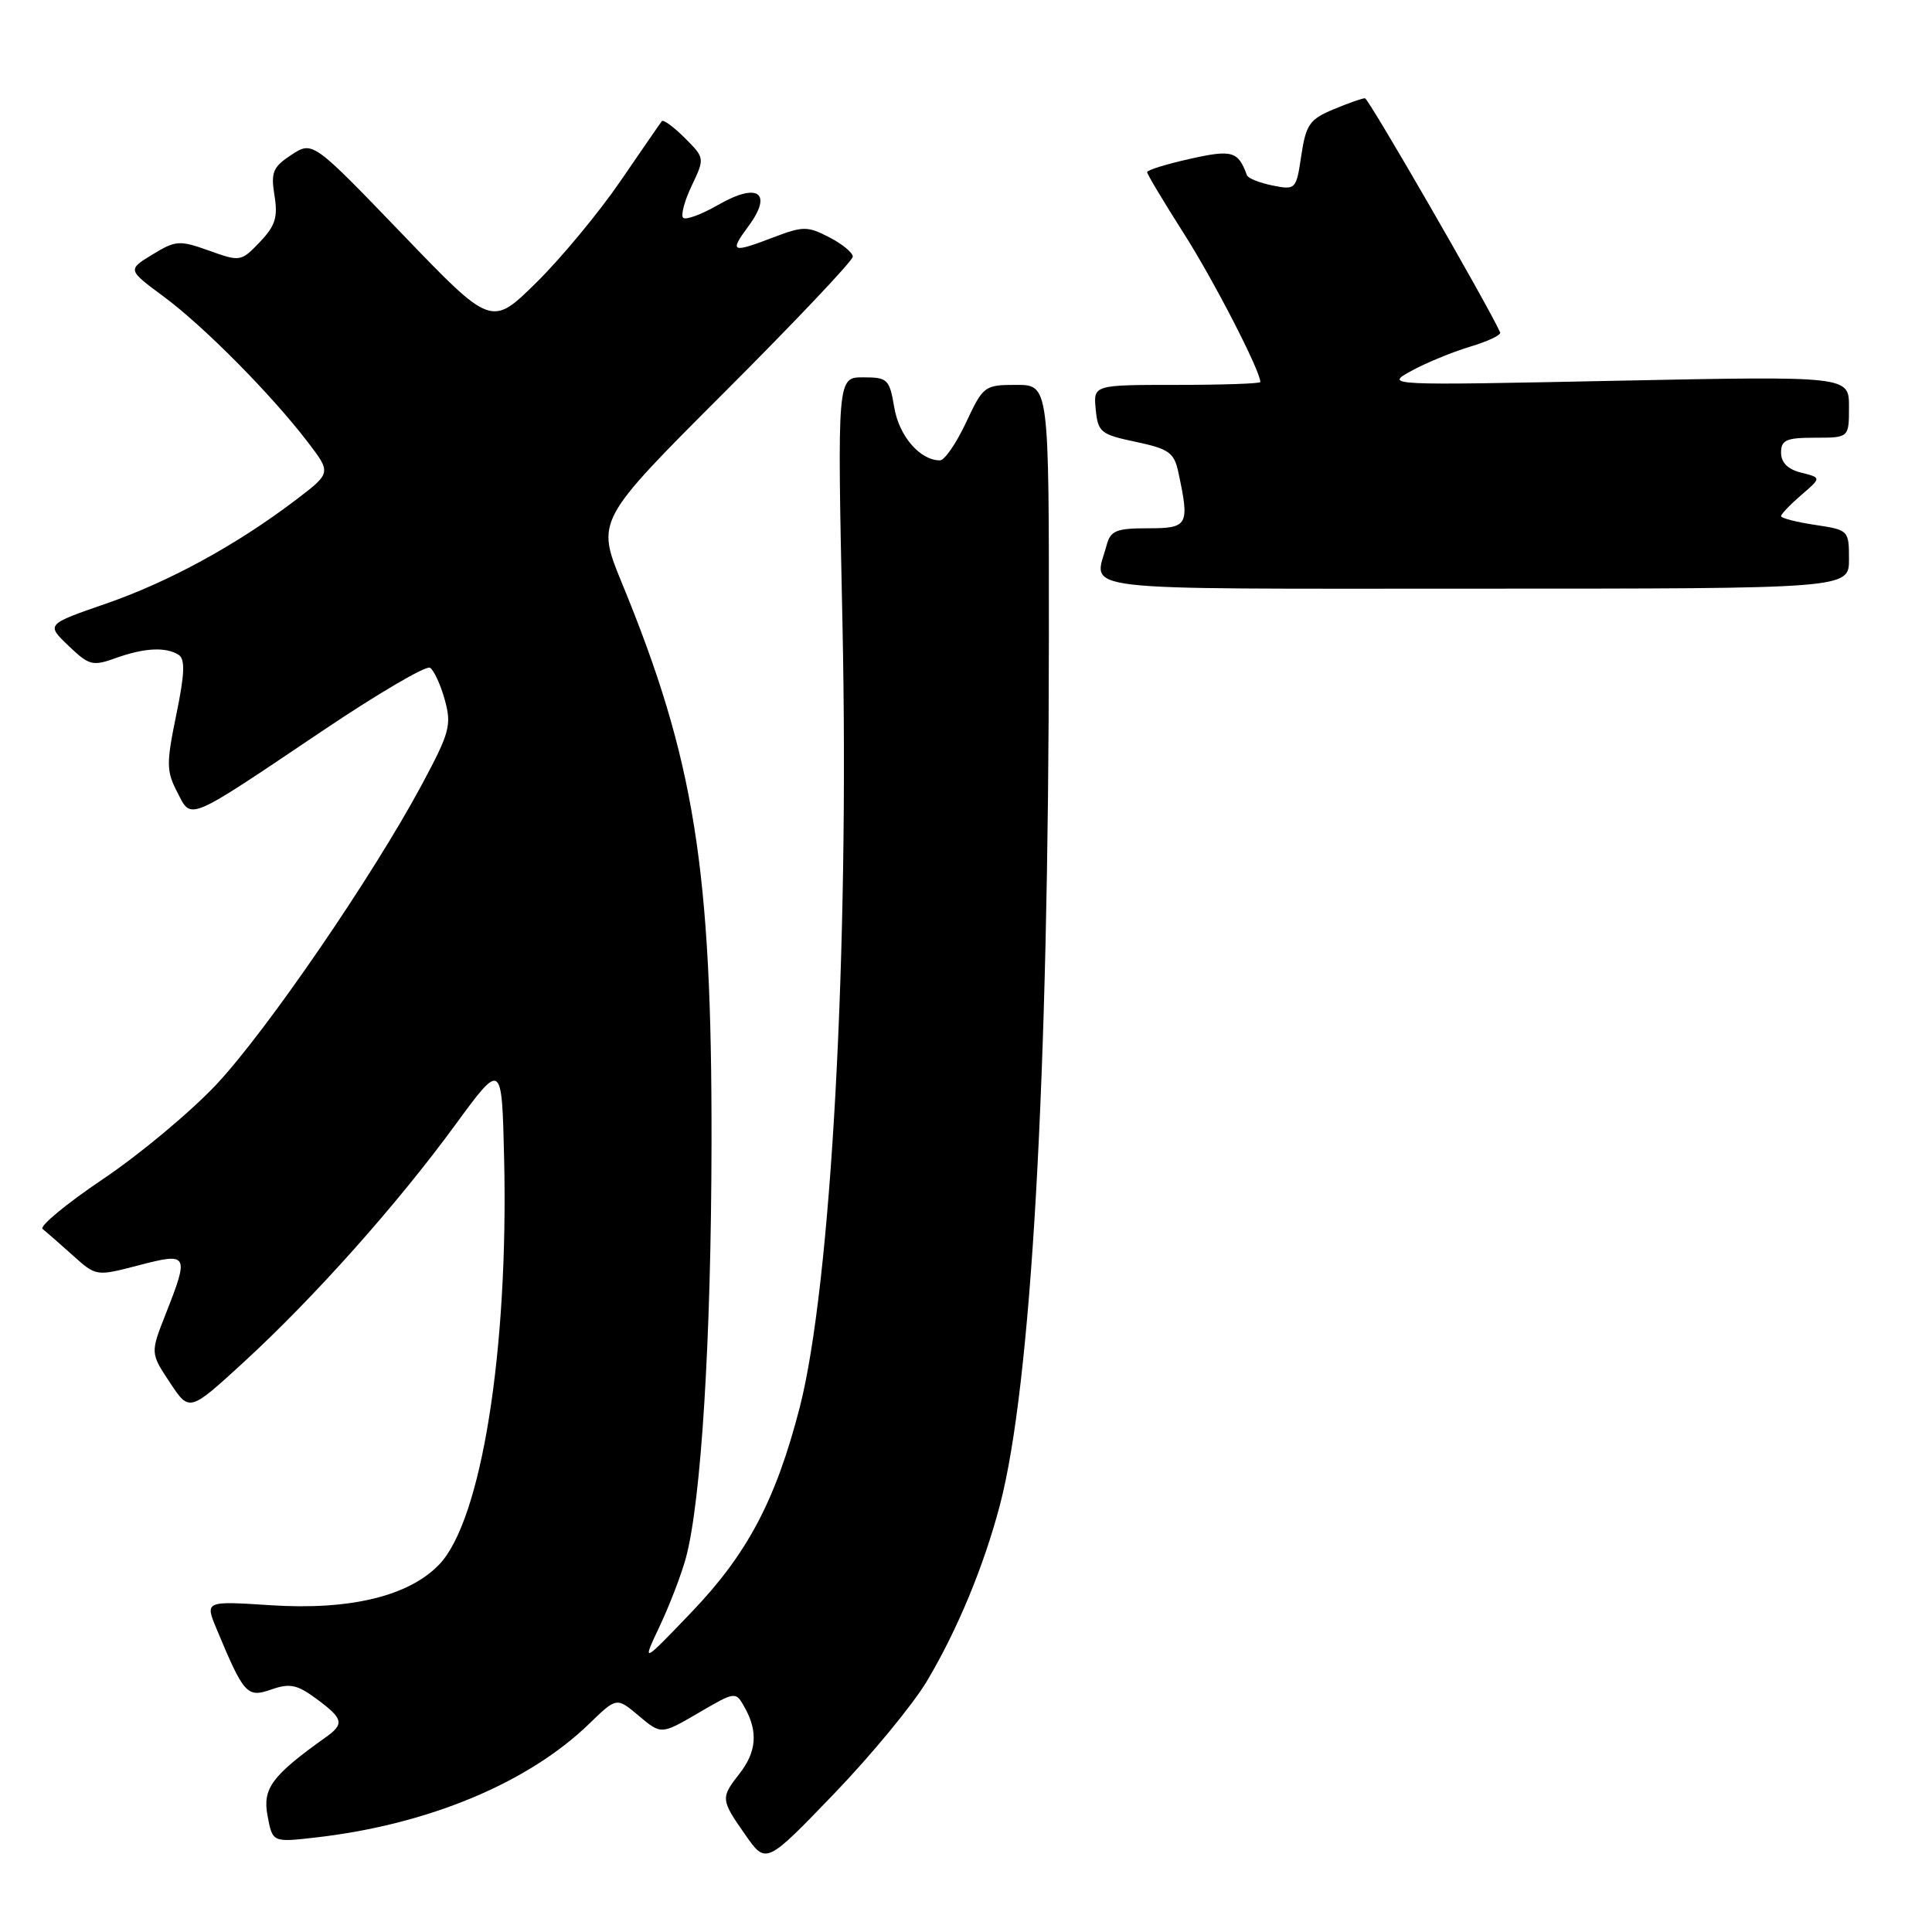 <?xml version="1.0" encoding="UTF-8" standalone="no"?>
<!DOCTYPE svg PUBLIC "-//W3C//DTD SVG 1.1//EN" "http://www.w3.org/Graphics/SVG/1.1/DTD/svg11.dtd" >
<svg xmlns="http://www.w3.org/2000/svg" xmlns:xlink="http://www.w3.org/1999/xlink" version="1.1" viewBox="0 0 256 256">
 <g >
 <path fill="currentColor"
d=" M 122.85 222.71 C 126.88 215.93 130.37 207.50 132.49 199.44 C 136.65 183.60 138.95 143.08 138.98 84.75 C 139.00 51.00 139.00 51.00 134.67 51.00 C 130.45 51.00 130.28 51.13 128.00 56.00 C 126.71 58.75 125.16 61.00 124.55 61.00 C 121.91 61.00 119.14 57.80 118.50 54.01 C 117.86 50.24 117.62 50.00 114.38 50.00 C 110.94 50.00 110.94 50.00 111.63 82.55 C 112.55 126.10 110.13 170.37 105.95 186.56 C 102.78 198.81 99.02 205.91 91.63 213.62 C 85.04 220.50 85.04 220.50 87.43 215.44 C 88.74 212.66 90.30 208.59 90.89 206.41 C 92.91 198.89 94.24 177.45 94.28 151.50 C 94.34 115.11 92.03 100.65 82.40 77.24 C 79.00 68.97 79.00 68.97 96.00 51.97 C 105.35 42.62 113.00 34.54 113.00 34.01 C 113.00 33.48 111.59 32.32 109.88 31.44 C 107.02 29.96 106.41 29.96 102.59 31.41 C 96.91 33.58 96.61 33.45 99.16 29.99 C 102.45 25.55 100.44 24.11 95.18 27.14 C 92.95 28.42 90.86 29.19 90.52 28.86 C 90.19 28.52 90.70 26.60 91.66 24.60 C 93.39 20.95 93.39 20.94 90.73 18.27 C 89.26 16.81 87.90 15.81 87.70 16.05 C 87.50 16.30 85.03 19.88 82.21 24.00 C 79.39 28.12 74.39 34.16 71.10 37.41 C 65.12 43.31 65.12 43.31 53.28 30.99 C 41.43 18.68 41.43 18.68 38.61 20.52 C 36.16 22.13 35.87 22.82 36.37 25.90 C 36.84 28.79 36.48 29.93 34.42 32.08 C 31.95 34.67 31.82 34.69 27.70 33.21 C 23.77 31.81 23.29 31.84 20.19 33.73 C 16.89 35.75 16.89 35.75 21.69 39.30 C 27.02 43.24 35.98 52.30 40.78 58.58 C 43.90 62.66 43.90 62.66 39.20 66.24 C 31.34 72.21 22.43 77.08 14.06 79.98 C 6.11 82.73 6.11 82.73 9.07 85.56 C 11.80 88.18 12.27 88.30 15.33 87.20 C 19.10 85.84 21.97 85.69 23.67 86.77 C 24.55 87.34 24.48 89.27 23.36 94.70 C 22.03 101.16 22.04 102.18 23.48 104.95 C 25.41 108.70 24.57 109.05 42.76 96.82 C 50.06 91.91 56.45 88.16 56.98 88.48 C 57.50 88.81 58.38 90.72 58.94 92.74 C 59.86 96.08 59.59 97.08 55.90 103.96 C 49.42 116.04 35.40 136.50 28.70 143.67 C 25.29 147.30 18.52 152.96 13.65 156.23 C 8.78 159.51 5.18 162.49 5.65 162.85 C 6.12 163.22 7.90 164.78 9.62 166.32 C 12.74 169.13 12.74 169.13 18.37 167.66 C 24.97 165.94 25.09 166.15 21.96 174.10 C 19.92 179.28 19.92 179.28 22.51 183.19 C 25.09 187.10 25.09 187.10 32.30 180.49 C 41.61 171.94 52.55 159.68 60.32 149.06 C 66.50 140.62 66.50 140.62 66.80 153.56 C 67.38 178.94 63.79 201.44 58.21 207.29 C 54.20 211.49 46.39 213.39 35.86 212.70 C 27.16 212.14 27.16 212.14 28.69 215.82 C 32.32 224.53 32.73 224.99 35.94 223.87 C 38.41 223.01 39.36 223.21 41.94 225.11 C 45.50 227.74 45.66 228.42 43.17 230.19 C 36.02 235.29 34.77 236.97 35.45 240.59 C 36.11 244.13 36.11 244.13 41.81 243.48 C 56.72 241.78 69.98 236.26 78.10 228.38 C 81.71 224.88 81.71 224.88 84.66 227.37 C 87.61 229.85 87.61 229.85 92.55 226.97 C 97.48 224.09 97.48 224.09 98.70 226.30 C 100.46 229.45 100.24 232.13 98.00 235.00 C 95.47 238.23 95.49 238.46 98.75 243.11 C 101.50 247.05 101.50 247.05 110.50 237.70 C 115.45 232.56 121.01 225.81 122.85 222.71 Z  M 245.00 74.11 C 245.00 70.27 244.95 70.22 240.50 69.55 C 238.03 69.18 236.00 68.66 236.00 68.39 C 236.00 68.12 237.20 66.87 238.67 65.60 C 241.35 63.30 241.35 63.30 238.67 62.63 C 236.90 62.19 236.00 61.29 236.00 59.98 C 236.00 58.30 236.68 58.00 240.50 58.00 C 245.00 58.00 245.00 58.00 245.00 53.91 C 245.00 49.83 245.00 49.83 214.25 50.45 C 183.50 51.08 183.50 51.08 187.00 49.15 C 188.93 48.09 192.43 46.65 194.78 45.94 C 197.13 45.24 198.93 44.39 198.78 44.05 C 197.15 40.42 181.34 13.04 180.87 13.02 C 180.53 13.01 178.64 13.67 176.69 14.49 C 173.54 15.80 173.05 16.50 172.43 20.59 C 171.76 25.12 171.69 25.19 168.62 24.58 C 166.90 24.23 165.38 23.63 165.23 23.23 C 164.06 20.02 163.28 19.79 157.63 21.06 C 154.53 21.75 152.00 22.54 152.00 22.81 C 152.00 23.08 154.18 26.72 156.84 30.90 C 160.84 37.17 167.00 49.14 167.00 50.62 C 167.00 50.83 162.02 51.00 155.94 51.00 C 144.87 51.00 144.87 51.00 145.19 54.25 C 145.48 57.27 145.85 57.57 150.50 58.55 C 154.88 59.48 155.58 59.97 156.13 62.55 C 157.65 69.62 157.45 70.00 152.12 70.00 C 147.90 70.00 147.15 70.31 146.63 72.25 C 144.97 78.46 141.03 78.00 195.50 78.00 C 245.00 78.00 245.00 78.00 245.00 74.11 Z "/>
</g>
</svg>